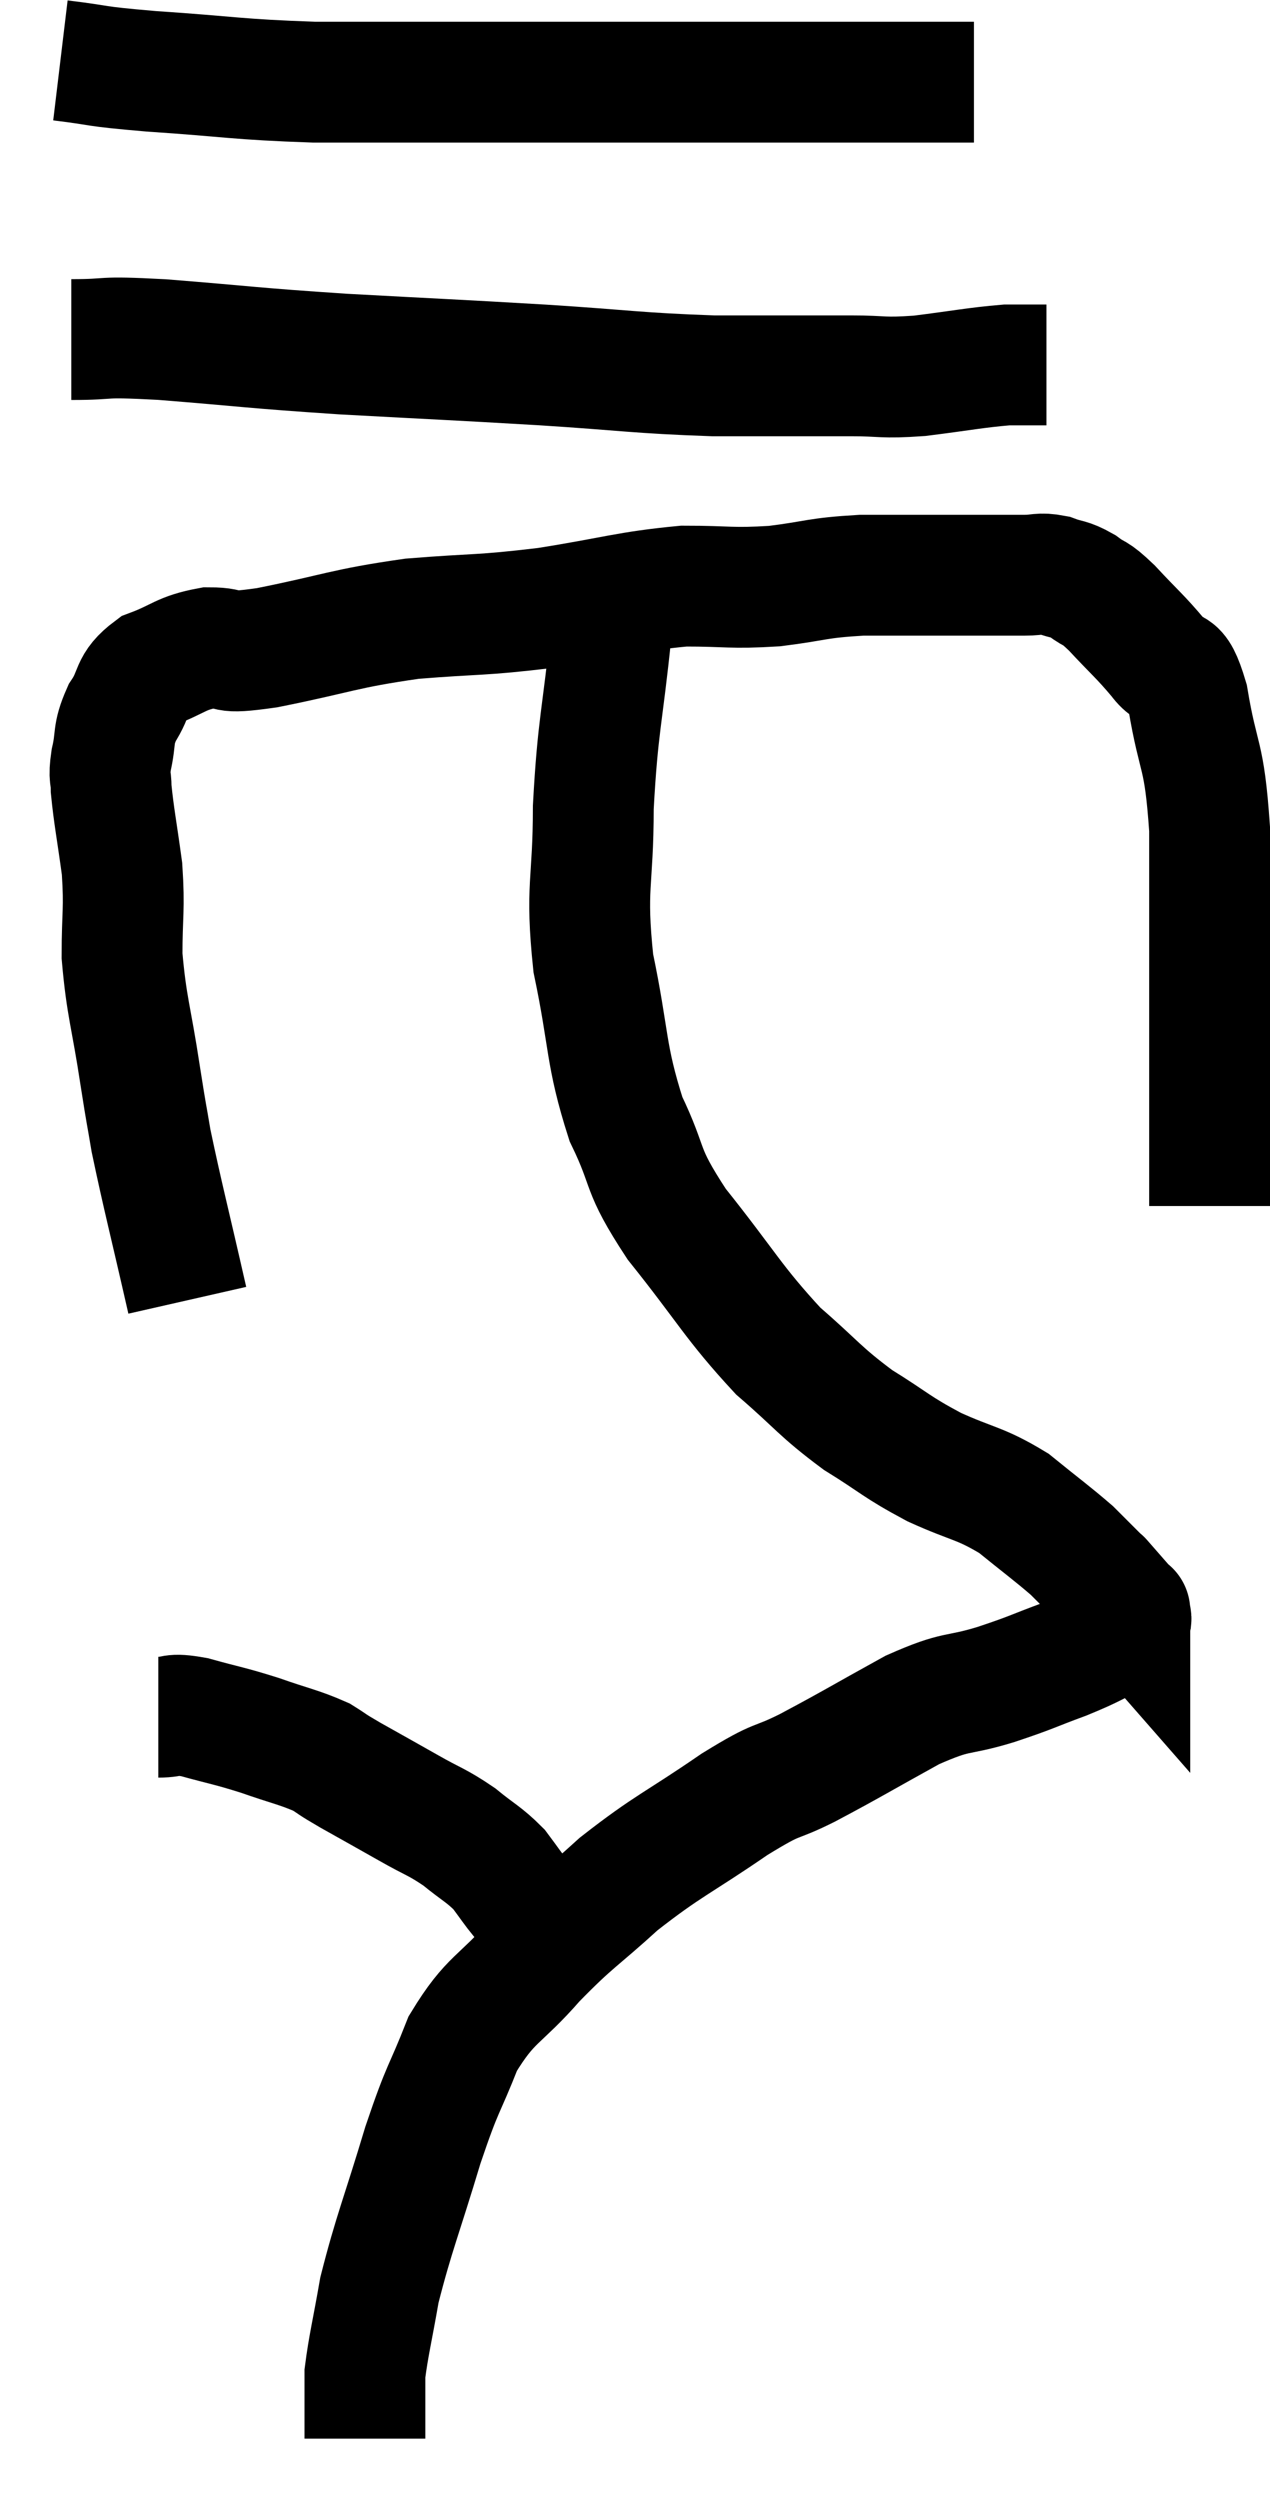 <svg xmlns="http://www.w3.org/2000/svg" viewBox="14 4.28 21.02 41.36" width="21.02" height="41.36"><path d="M 17.1 25.8 C 16.8 24.48, 16.695 24.09, 16.5 23.16 C 16.41 22.62, 16.44 22.845, 16.32 22.08 C 16.17 21.09, 16.095 20.955, 16.02 20.1 C 16.02 19.38, 16.065 19.35, 16.02 18.66 C 15.93 18, 15.885 17.79, 15.84 17.34 C 15.84 17.1, 15.795 17.175, 15.84 16.86 C 15.93 16.47, 15.855 16.455, 16.02 16.08 C 16.26 15.72, 16.14 15.63, 16.5 15.36 C 16.98 15.18, 16.98 15.09, 17.46 15 C 17.94 15, 17.58 15.12, 18.42 15 C 19.62 14.76, 19.665 14.685, 20.82 14.52 C 21.93 14.43, 21.915 14.475, 23.04 14.34 C 24.18 14.16, 24.375 14.07, 25.32 13.98 C 26.07 13.98, 26.085 14.025, 26.82 13.98 C 27.54 13.89, 27.495 13.845, 28.26 13.8 C 29.07 13.8, 29.205 13.8, 29.88 13.8 C 30.42 13.8, 30.57 13.8, 30.96 13.8 C 31.2 13.8, 31.2 13.755, 31.44 13.8 C 31.68 13.89, 31.68 13.845, 31.92 13.98 C 32.16 14.16, 32.085 14.04, 32.4 14.34 C 32.79 14.76, 32.865 14.805, 33.18 15.18 C 33.42 15.51, 33.45 15.135, 33.66 15.84 C 33.84 16.92, 33.93 16.695, 34.02 18 C 34.02 19.53, 34.02 19.725, 34.02 21.06 C 34.02 22.2, 34.02 22.62, 34.02 23.34 C 34.02 23.64, 34.02 23.79, 34.02 23.94 C 34.02 23.94, 34.02 23.865, 34.02 23.94 C 34.02 24.09, 34.02 24.165, 34.02 24.24 L 34.02 24.24" fill="none" stroke="black" stroke-width="2"></path><path d="M 15.18 9.9 C 15.93 9.9, 15.555 9.84, 16.68 9.9 C 18.18 10.02, 18.105 10.035, 19.68 10.14 C 21.33 10.23, 21.45 10.23, 22.98 10.32 C 24.39 10.41, 24.525 10.455, 25.8 10.5 C 26.94 10.5, 27.225 10.5, 28.08 10.5 C 28.65 10.5, 28.575 10.545, 29.22 10.5 C 29.94 10.41, 30.135 10.365, 30.66 10.32 C 30.99 10.32, 31.155 10.32, 31.32 10.32 L 31.32 10.32" fill="none" stroke="black" stroke-width="2"></path><path d="M 15 5.28 C 15.75 5.37, 15.45 5.37, 16.5 5.46 C 17.85 5.55, 17.895 5.595, 19.2 5.64 C 20.46 5.64, 20.31 5.64, 21.72 5.64 C 23.28 5.64, 23.595 5.64, 24.84 5.64 C 25.77 5.64, 25.845 5.64, 26.7 5.64 C 27.48 5.64, 27.705 5.64, 28.26 5.64 C 28.59 5.64, 28.605 5.64, 28.92 5.64 C 29.22 5.64, 29.22 5.64, 29.52 5.64 L 30.12 5.64" fill="none" stroke="black" stroke-width="2"></path><path d="M 24.12 14.7 C 23.97 16.17, 23.895 16.26, 23.82 17.64 C 23.82 18.93, 23.685 18.93, 23.82 20.22 C 24.09 21.51, 24.015 21.72, 24.36 22.8 C 24.78 23.67, 24.57 23.58, 25.2 24.54 C 26.04 25.59, 26.13 25.83, 26.88 26.64 C 27.54 27.21, 27.555 27.3, 28.2 27.78 C 28.83 28.17, 28.815 28.215, 29.46 28.56 C 30.12 28.86, 30.21 28.815, 30.78 29.16 C 31.26 29.55, 31.41 29.655, 31.74 29.94 C 31.92 30.12, 31.965 30.165, 32.1 30.3 C 32.19 30.39, 32.235 30.435, 32.28 30.48 C 32.28 30.48, 32.28 30.48, 32.28 30.48 C 32.28 30.48, 32.175 30.36, 32.28 30.48 C 32.49 30.72, 32.595 30.84, 32.7 30.96 C 32.7 30.96, 32.7 30.915, 32.7 30.96 C 32.7 31.05, 32.745 31.05, 32.7 31.14 C 32.61 31.23, 32.79 31.17, 32.52 31.32 C 32.07 31.53, 32.13 31.53, 31.62 31.74 C 31.05 31.95, 31.11 31.95, 30.48 32.16 C 29.79 32.37, 29.88 32.235, 29.1 32.58 C 28.23 33.06, 28.095 33.15, 27.36 33.54 C 26.76 33.84, 26.94 33.66, 26.16 34.14 C 25.2 34.8, 25.065 34.815, 24.24 35.46 C 23.55 36.09, 23.505 36.06, 22.86 36.72 C 22.26 37.41, 22.125 37.335, 21.66 38.1 C 21.33 38.94, 21.345 38.76, 21 39.78 C 20.64 40.98, 20.52 41.235, 20.28 42.18 C 20.16 42.87, 20.1 43.095, 20.04 43.56 C 20.04 43.8, 20.04 43.845, 20.04 44.04 C 20.04 44.19, 20.04 44.235, 20.04 44.34 C 20.04 44.4, 20.04 44.385, 20.04 44.46 C 20.04 44.55, 20.04 44.595, 20.04 44.64 C 20.04 44.64, 20.04 44.64, 20.04 44.64 C 20.04 44.64, 20.04 44.64, 20.04 44.64 L 20.04 44.64" fill="none" stroke="black" stroke-width="2"></path><path d="M 16.62 32.7 C 16.92 32.7, 16.8 32.625, 17.22 32.7 C 17.76 32.85, 17.775 32.835, 18.3 33 C 18.81 33.18, 18.945 33.195, 19.32 33.36 C 19.56 33.51, 19.44 33.45, 19.8 33.66 C 20.28 33.93, 20.31 33.945, 20.76 34.2 C 21.18 34.44, 21.225 34.425, 21.6 34.68 C 21.93 34.95, 22.005 34.965, 22.26 35.22 C 22.44 35.46, 22.485 35.535, 22.62 35.7 C 22.71 35.79, 22.74 35.79, 22.8 35.88 C 22.83 35.97, 22.845 36.015, 22.86 36.06 L 22.86 36.06" fill="none" stroke="black" stroke-width="2"></path></svg>